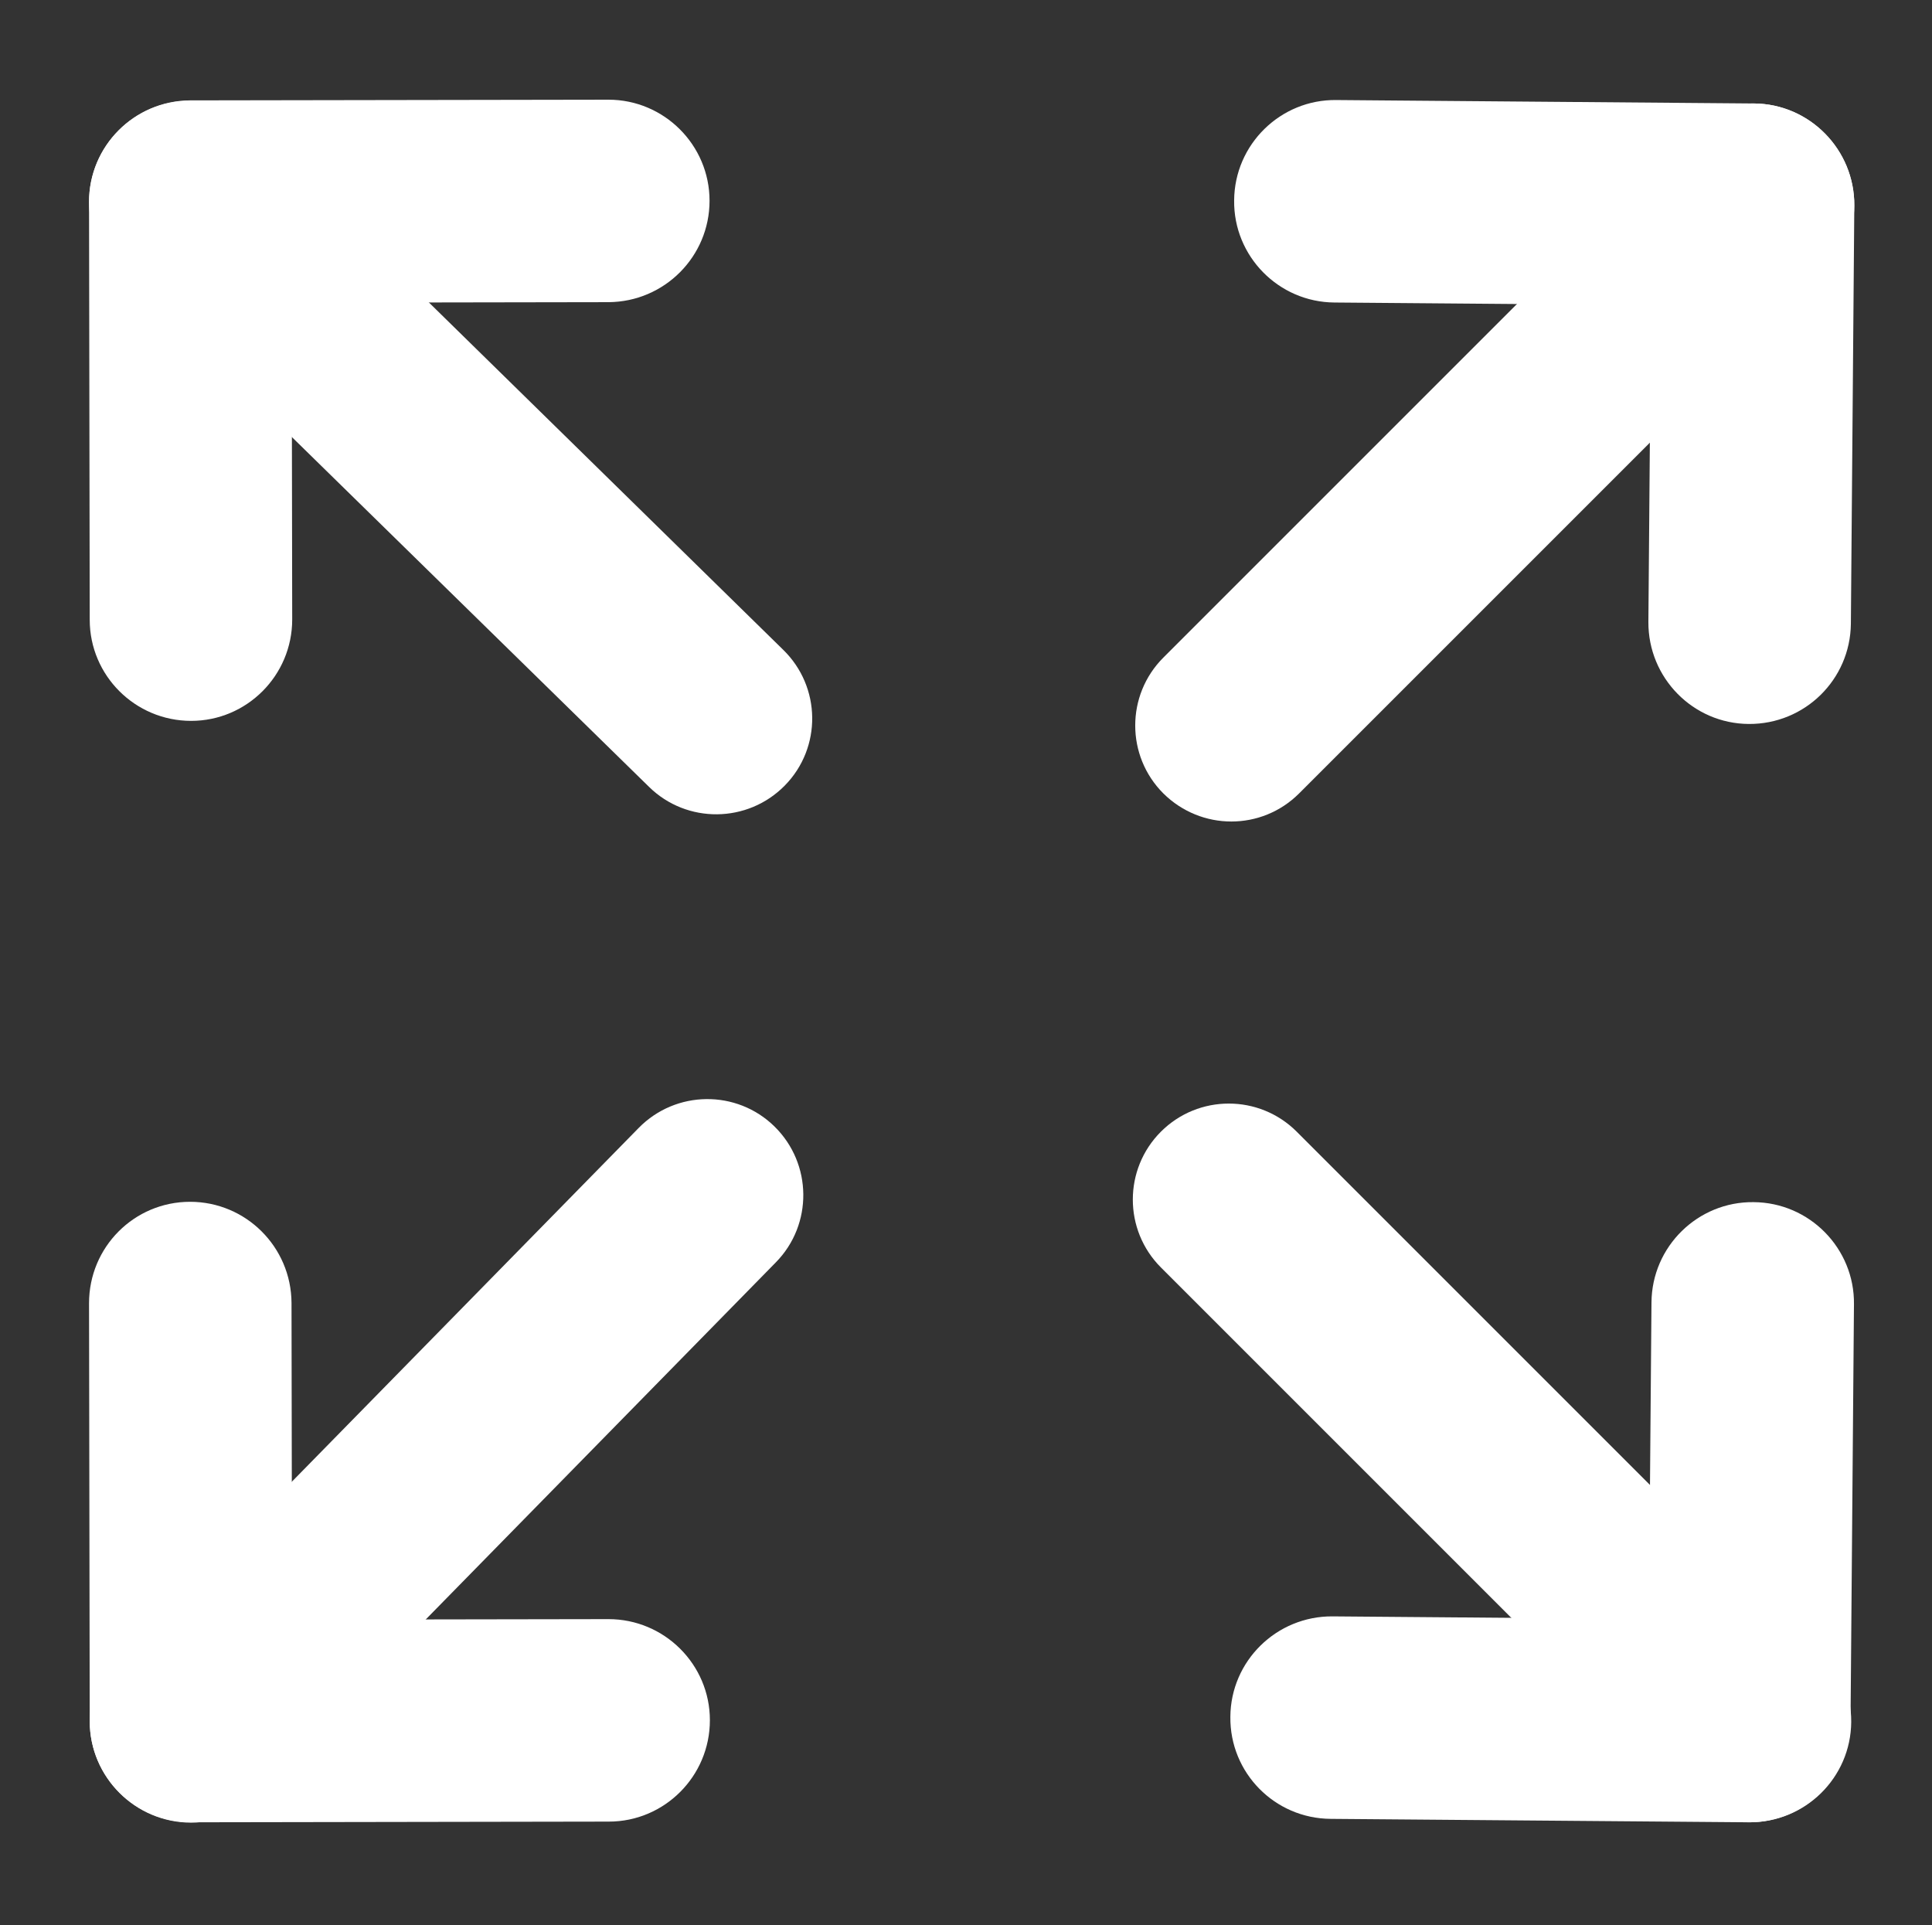 <?xml version="1.0" encoding="utf-8"?>
<!-- Generator: Adobe Illustrator 19.0.1, SVG Export Plug-In . SVG Version: 6.00 Build 0)  -->
<svg version="1.1" id="Layer_1" xmlns="http://www.w3.org/2000/svg" xmlns:xlink="http://www.w3.org/1999/xlink" x="0px" y="0px"
	 viewBox="0 0 562 560" style="enable-background:new 0 0 562 560;" xml:space="preserve">
<rect x="0" y="0" width="562" height="560" fill="#333333" stroke="none"/>
<style type="text/css">
	.st0{fill:#FFFFFF;}
</style>
<g>
	<g id="XMLID_2_">
		<path id="XMLID_5_" class="st0" d="M539.4,59.8L539.4,59.8c-0.1,16.3-13.5,29.4-29.7,29.2l-121.5-1c-16.3-0.1-29.4-13.5-29.2-29.7
			v0c0.1-16.3,13.5-29.4,29.7-29.2l121.5,1C526.4,30.2,539.5,43.6,539.4,59.8z"/>
		<path id="XMLID_4_" class="st0" d="M508.7,210.6L508.7,210.6c-16.2-0.1-29.3-13.4-29.2-29.7l1-121.7C480.7,43,494,30,510.2,30.1h0
			c16.2,0.1,29.3,13.4,29.2,29.7l-1,121.7C538.2,197.7,525,210.7,508.7,210.6z"/>
		<path id="XMLID_3_" class="st0" d="M338.4,230.8L338.4,230.8c-10.9-10.9-10.9-28.6,0-39.5l106-106c10.9-10.9,28.6-10.9,39.5,0l0,0
			c10.9,10.9,10.9,28.6,0,39.5l-106,106C367,241.7,349.4,241.7,338.4,230.8z"/>
	</g>
	<g id="XMLID_14_">
		<path id="XMLID_17_" class="st0" d="M508.6,530.1L508.6,530.1c-16.3-0.1-29.4-13.5-29.2-29.7l1-121.5
			c0.1-16.3,13.5-29.4,29.7-29.2h0c16.3,0.1,29.4,13.5,29.2,29.7l-1,121.5C538.2,517.2,524.9,530.2,508.6,530.1z"/>
		<path id="XMLID_16_" class="st0" d="M357.9,499.4L357.9,499.4c0.1-16.2,13.4-29.3,29.7-29.2l121.7,1c16.2,0.1,29.3,13.4,29.2,29.7
			v0c-0.1,16.2-13.4,29.3-29.7,29.2l-121.7-1C370.8,529,357.7,515.7,357.9,499.4z"/>
		<path id="XMLID_15_" class="st0" d="M337.7,329.2L337.7,329.2c10.9-10.9,28.6-10.9,39.5,0l106,106c10.9,10.9,10.9,28.6,0,39.5l0,0
			c-10.9,10.9-28.6,10.9-39.5,0l-106-106C326.8,357.8,326.8,340.1,337.7,329.2z"/>
	</g>
	<g id="XMLID_1_">
		<path id="XMLID_12_" class="st0" d="M26.1,500.7L26.1,500.7c0-16.3,13.2-29.5,29.4-29.5l121.5-0.2c16.3,0,29.5,13.2,29.5,29.4v0
			c0,16.3-13.2,29.5-29.4,29.5l-121.5,0.2C39.3,530.1,26.1,516.9,26.1,500.7z"/>
		<path id="XMLID_11_" class="st0" d="M55.3,349.6L55.3,349.6c16.2,0,29.4,13.1,29.5,29.4l0.2,121.7c0,16.2-13.1,29.4-29.4,29.5h0
			c-16.2,0-29.4-13.1-29.5-29.4l-0.2-121.7C25.9,362.8,39,349.6,55.3,349.6z"/>
		<path id="XMLID_10_" class="st0" d="M225.3,327.7L225.3,327.7c11,10.8,11.2,28.5,0.4,39.5l-104.9,107c-10.8,11-28.5,11.2-39.5,0.4
			l0,0c-11-10.8-11.2-28.5-0.4-39.5l104.9-107C196.6,317.1,214.3,316.9,225.3,327.7z"/>
	</g>
	<g id="XMLID_13_">
		<path id="XMLID_20_" class="st0" d="M55.3,29.3L55.3,29.3c16.3,0,29.5,13.2,29.5,29.4l0.2,121.5c0,16.3-13.2,29.5-29.4,29.5h0
			c-16.3,0-29.5-13.2-29.5-29.4L25.9,58.8C25.9,42.5,39.1,29.3,55.3,29.3z"/>
		<path id="XMLID_19_" class="st0" d="M206.4,58.4L206.4,58.4c0,16.2-13.1,29.4-29.4,29.5L55.4,88.1c-16.2,0-29.4-13.1-29.5-29.4v0
			c0-16.2,13.1-29.4,29.4-29.5l121.7-0.2C193.2,29,206.4,42.2,206.4,58.4z"/>
		<path id="XMLID_18_" class="st0" d="M228.3,228.5L228.3,228.5c-10.8,11-28.5,11.2-39.5,0.4L81.7,124c-11-10.8-11.2-28.5-0.4-39.5
			l0,0c10.8-11,28.5-11.2,39.5-0.4l107,104.9C238.9,199.8,239.1,217.5,228.3,228.5z"/>
	</g>
</g>
</svg>
